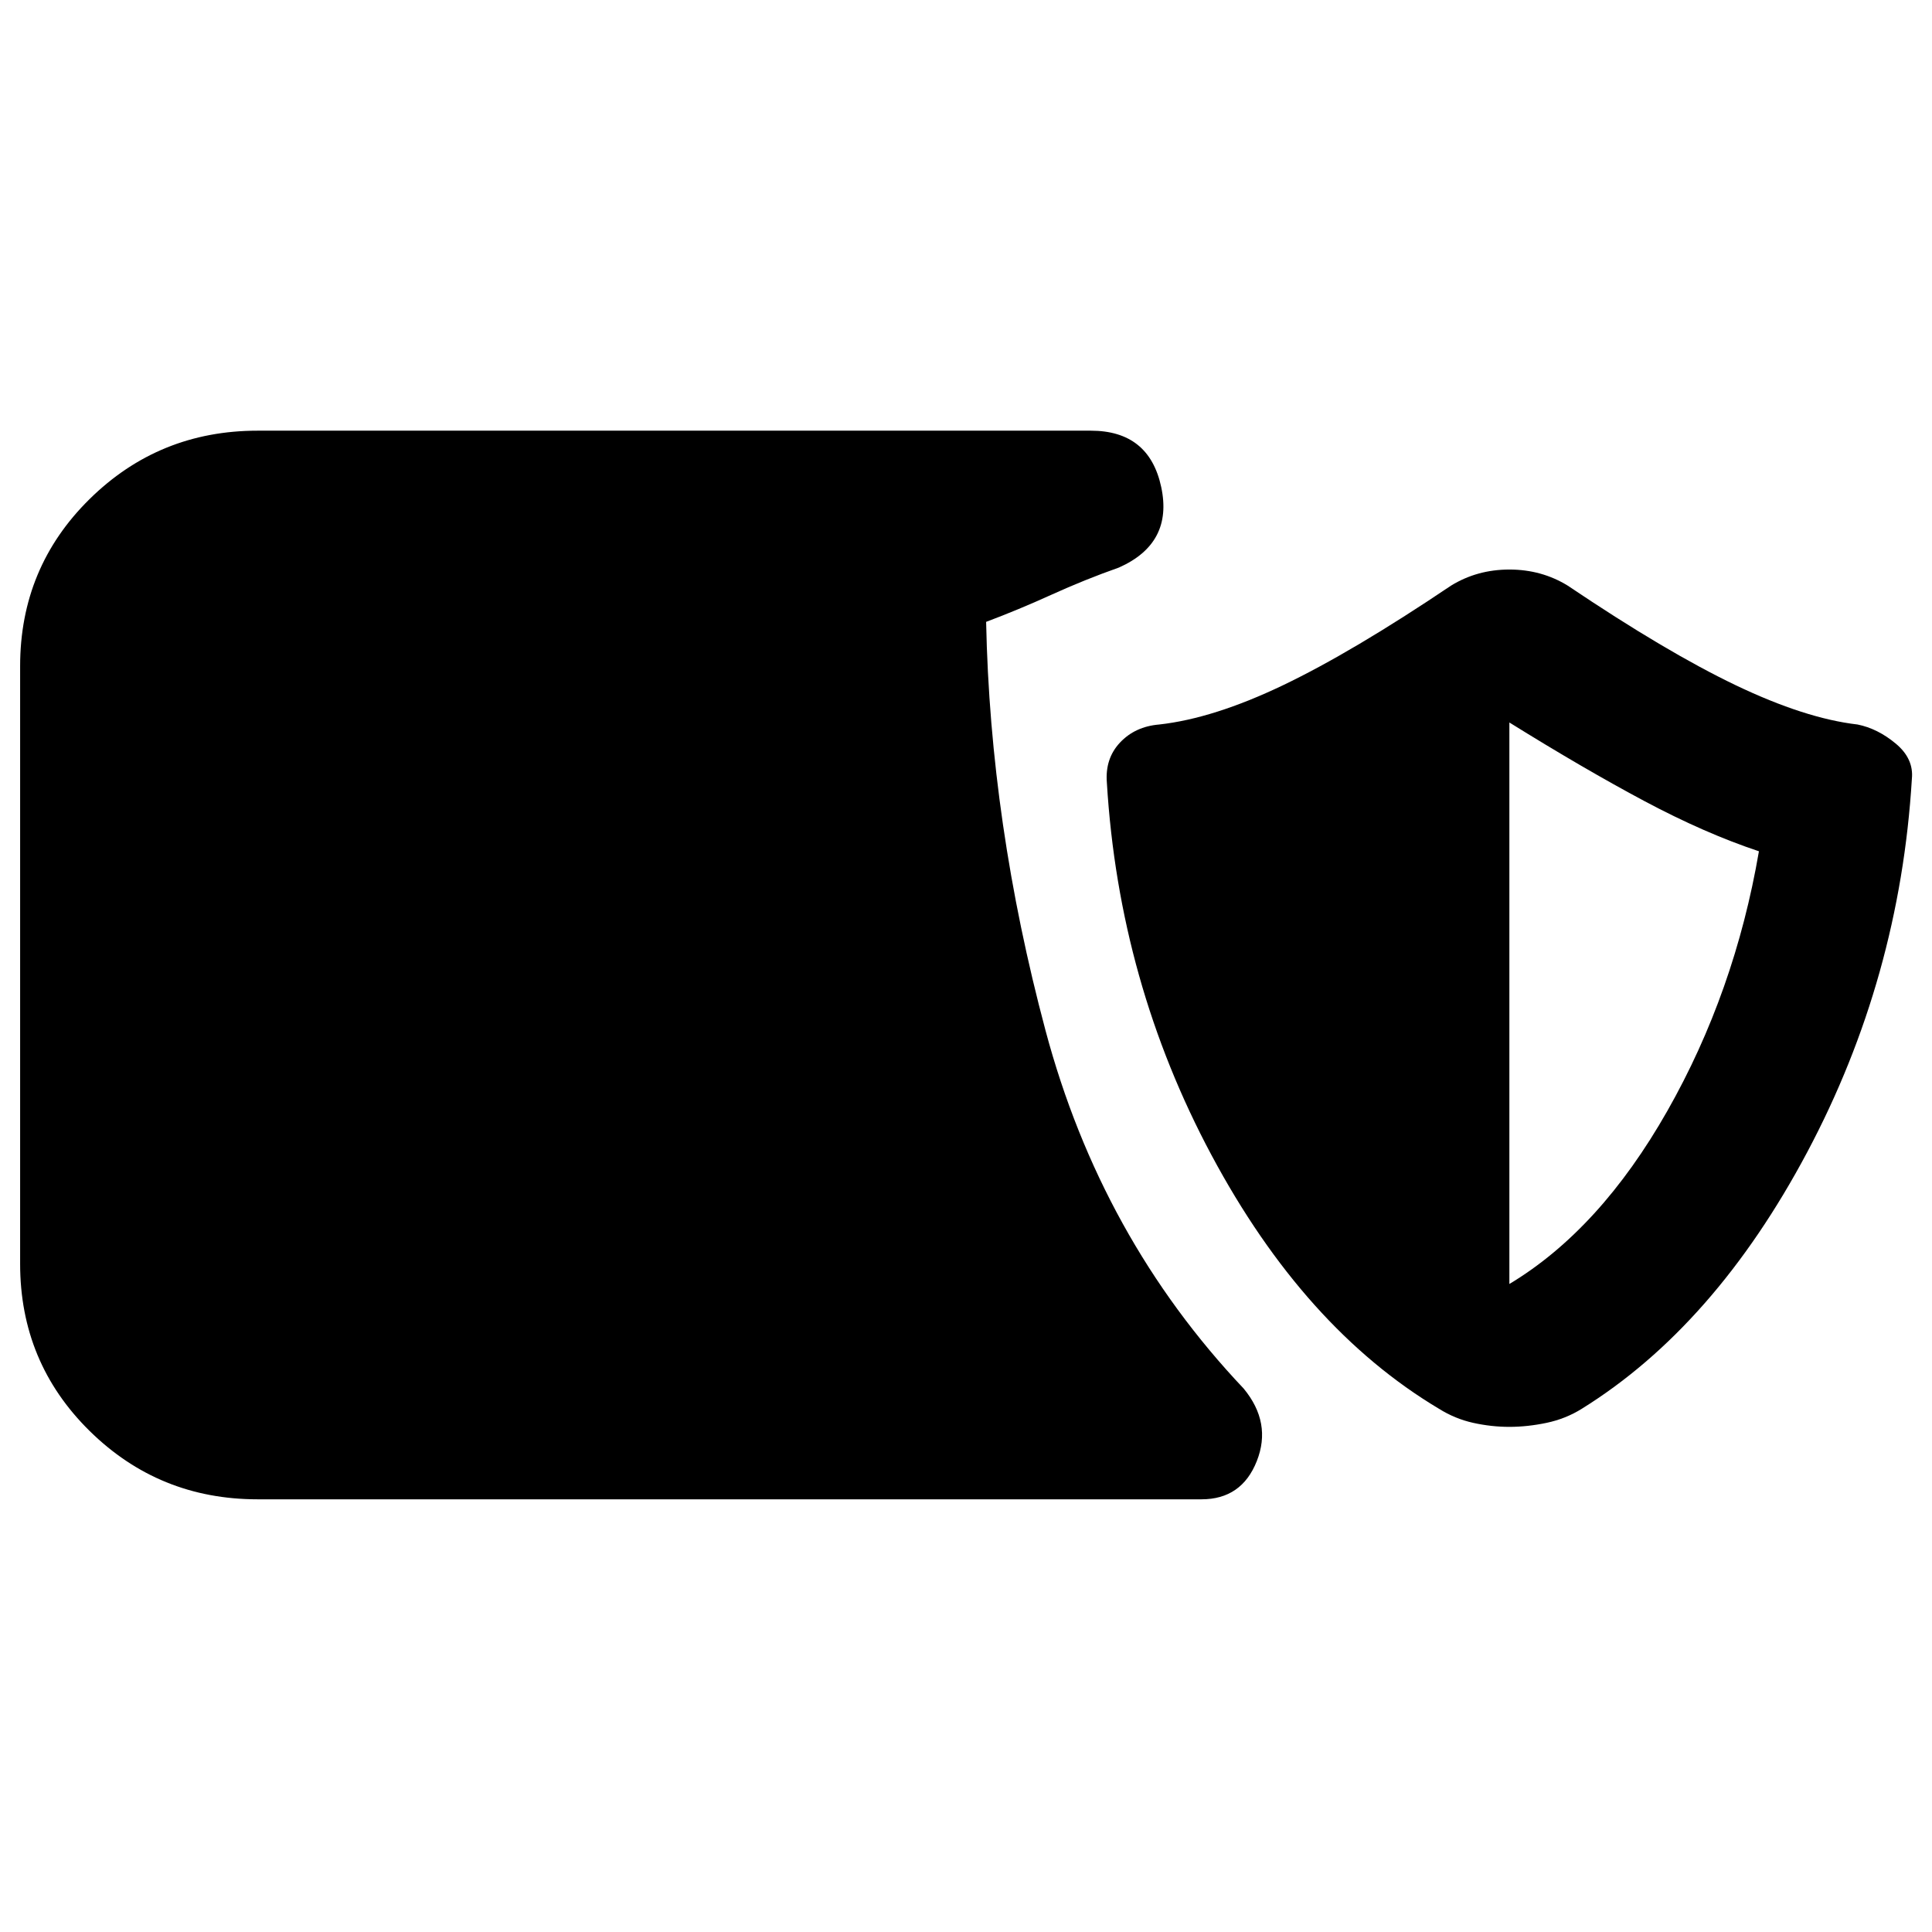 <svg xmlns="http://www.w3.org/2000/svg" width="48" height="48" viewBox="0 -960 960 960"><path d="M128-215q-49 0-83.5-34T10-332v-297q0-49 34.5-83t83.5-34h414q29 0 35 28t-21 40q-17 6-33.5 13.5T490-651q2 100 29.5 203T618-270q14 17 6.5 36T597-215H128Zm622-36q-9 0-18-2t-17-7q-67-40-113-126t-52-185q-1-12 6.5-20t19.5-9q27-3 61.5-19.5T721-669q13-8 29-8t29 8q49 33 83.5 49.5T923-600q10 2 19 9.5t8 17.5q-6 99-52 185.5T786-260q-8 5-17.5 7t-18.5 2Zm0-71q45-27 78.5-86T874-537q-27-9-57-25t-67-39v279Z"/></svg>